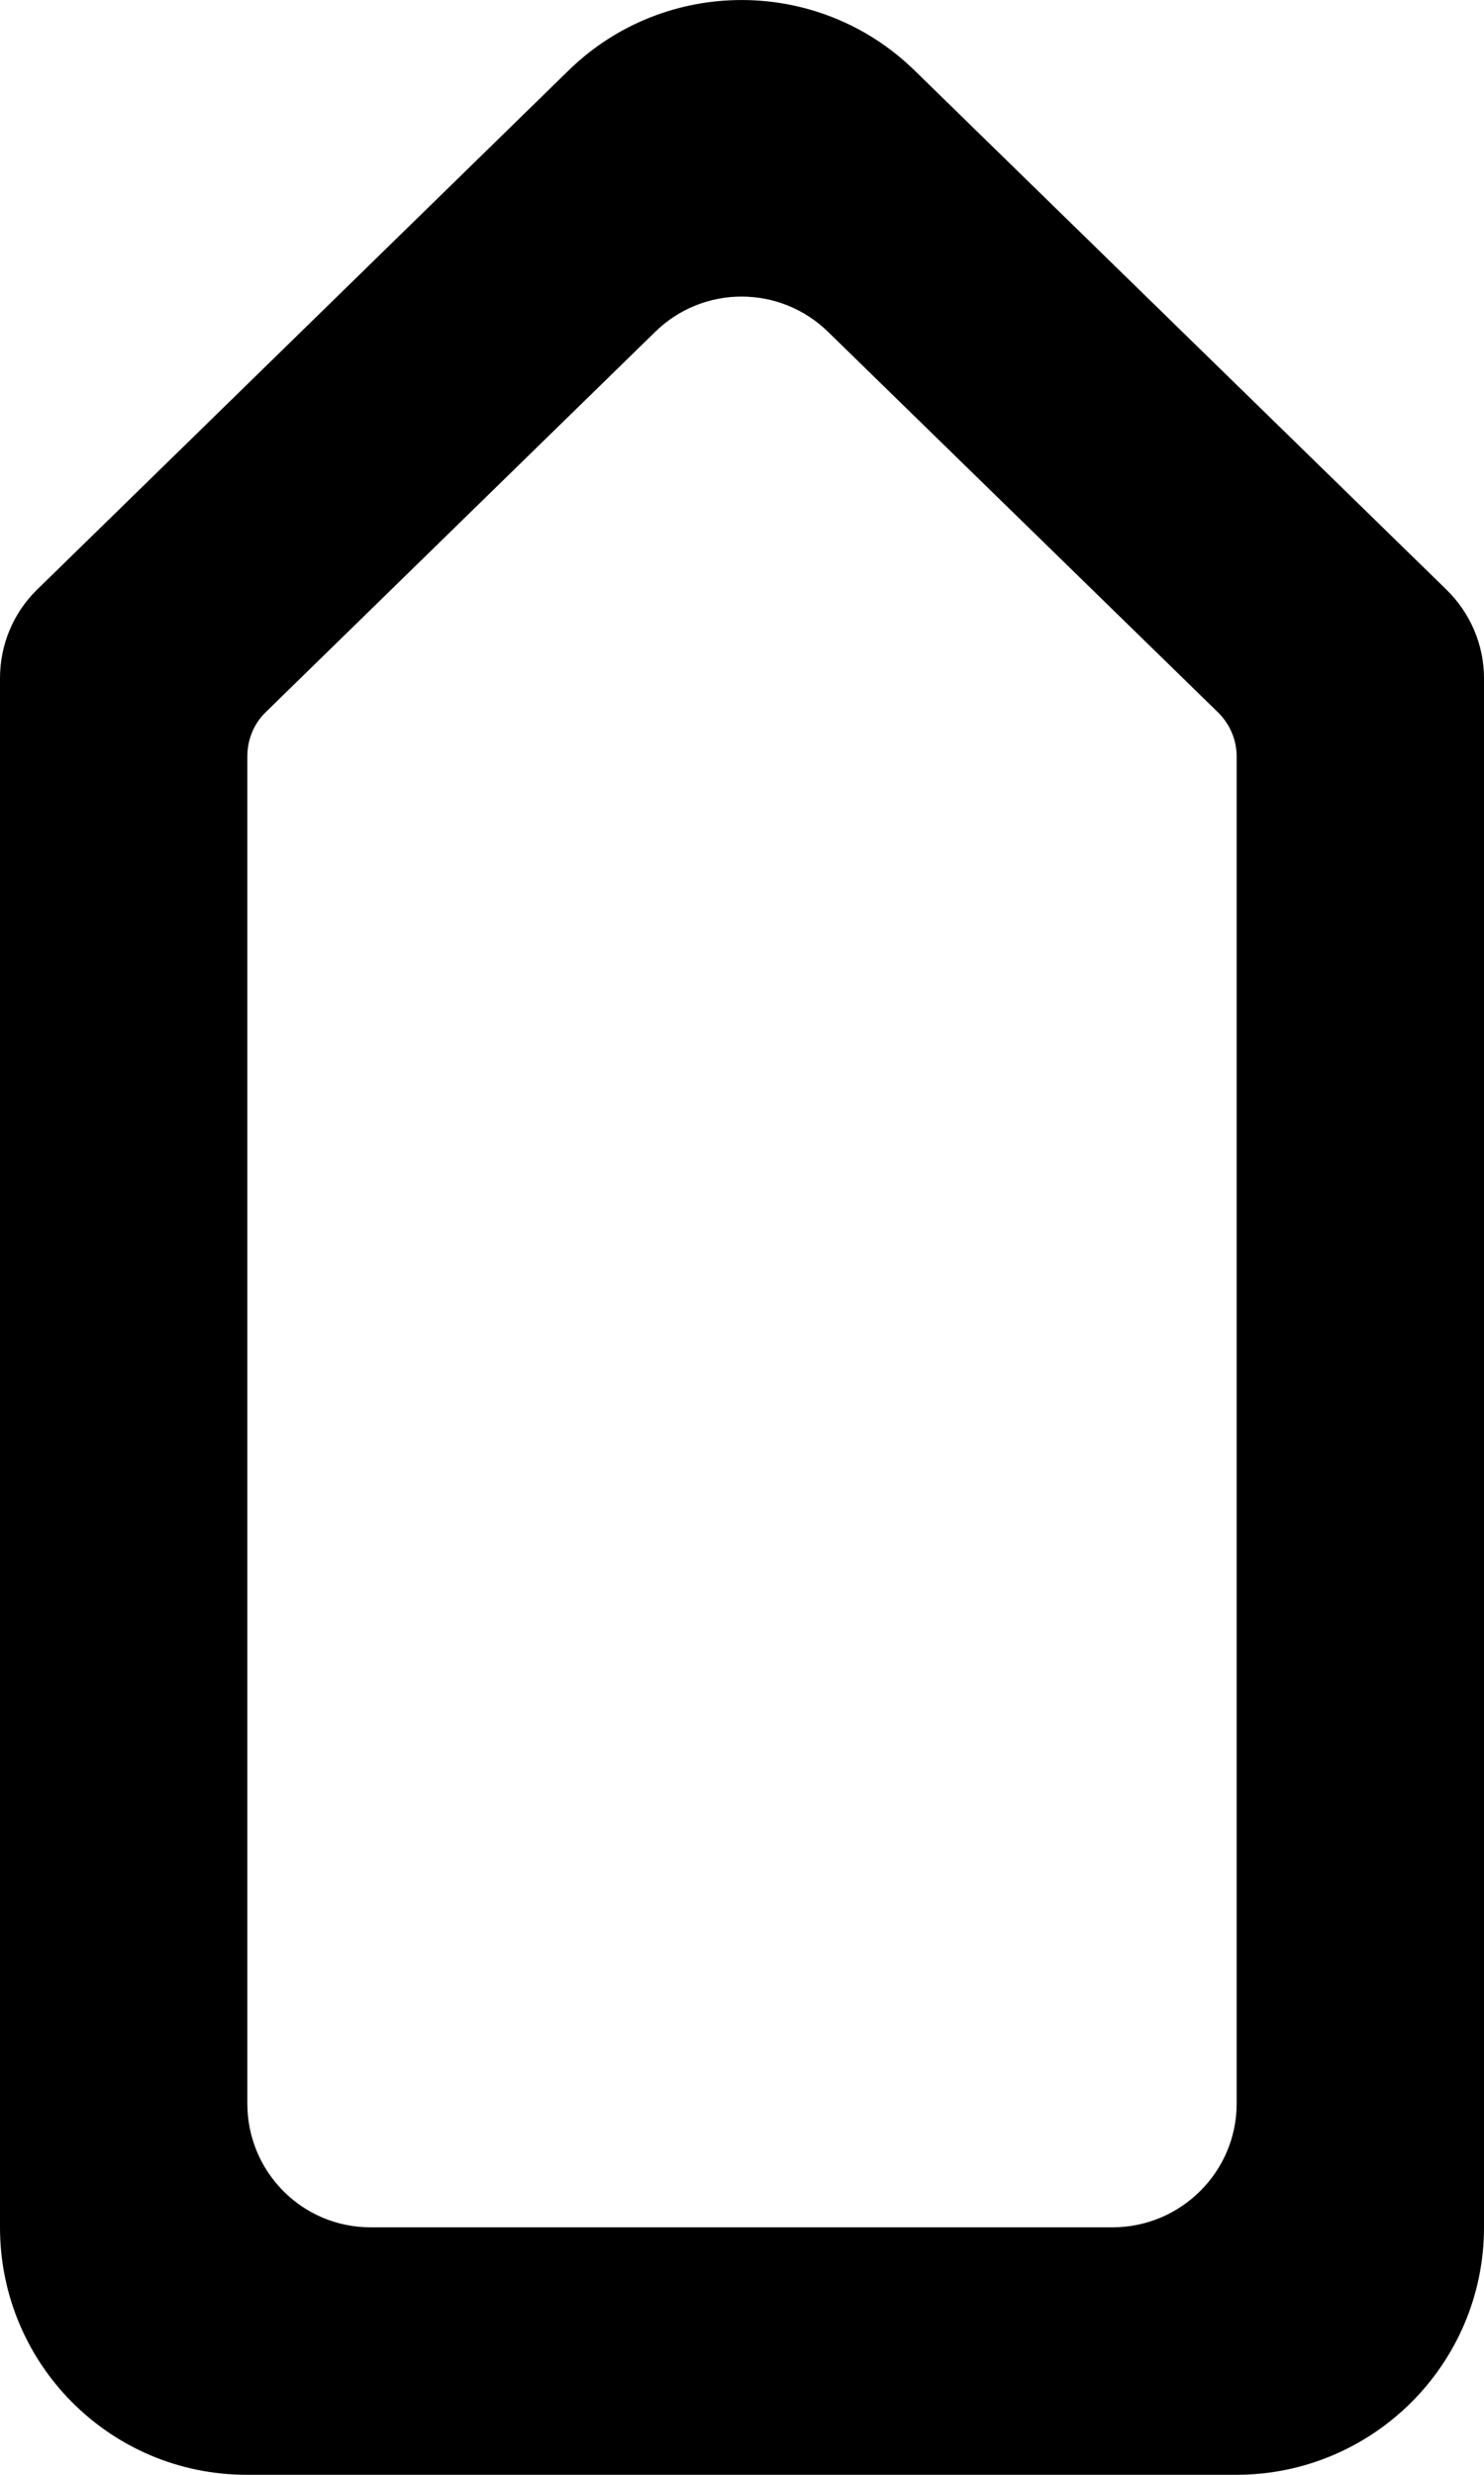<?xml version="1.0" encoding="UTF-8" standalone="no"?>
<svg width="12px" height="20px" viewBox="0 0 12 20" version="1.1" xmlns="http://www.w3.org/2000/svg" xmlns:xlink="http://www.w3.org/1999/xlink">
    <!-- Generator: Sketch 3.8.1 (29687) - http://www.bohemiancoding.com/sketch -->
    <title>arrow_up [#284]</title>
    <desc>Created with Sketch.</desc>
    <defs></defs>
    <g id="Page-1" stroke="none" stroke-width="1" fill="none" fill-rule="evenodd">
        <g id="Dribbble-Light-Preview" transform="translate(-384, -6879)" fill="#000000">
            <g id="icons" transform="translate(56, 160)">
                <path d="M336.996,6737 L330.996,6737 C330.444,6737 330,6736.552 330,6736 L330,6725.113 C330,6724.978 330.052,6724.849 330.149,6724.755 L333.299,6721.681 C333.687,6721.302 334.306,6721.302 334.695,6721.681 L337.847,6724.755 C337.944,6724.849 338,6724.978 338,6725.113 L338,6736 C338,6736.552 337.548,6737 336.996,6737 M332.599,6719.568 L328.3,6723.765 C328.107,6723.953 328,6724.211 328,6724.481 L328,6737 C328,6738.105 328.891,6739 329.996,6739 L337.996,6739 C339.101,6739 340,6738.105 340,6737 L340,6724.481 C340,6724.211 339.889,6723.953 339.696,6723.765 L335.394,6719.568 C334.617,6718.811 333.376,6718.811 332.599,6719.568" id="arrow_up-[#284]"></path>
            </g>
        </g>
    </g>
</svg>